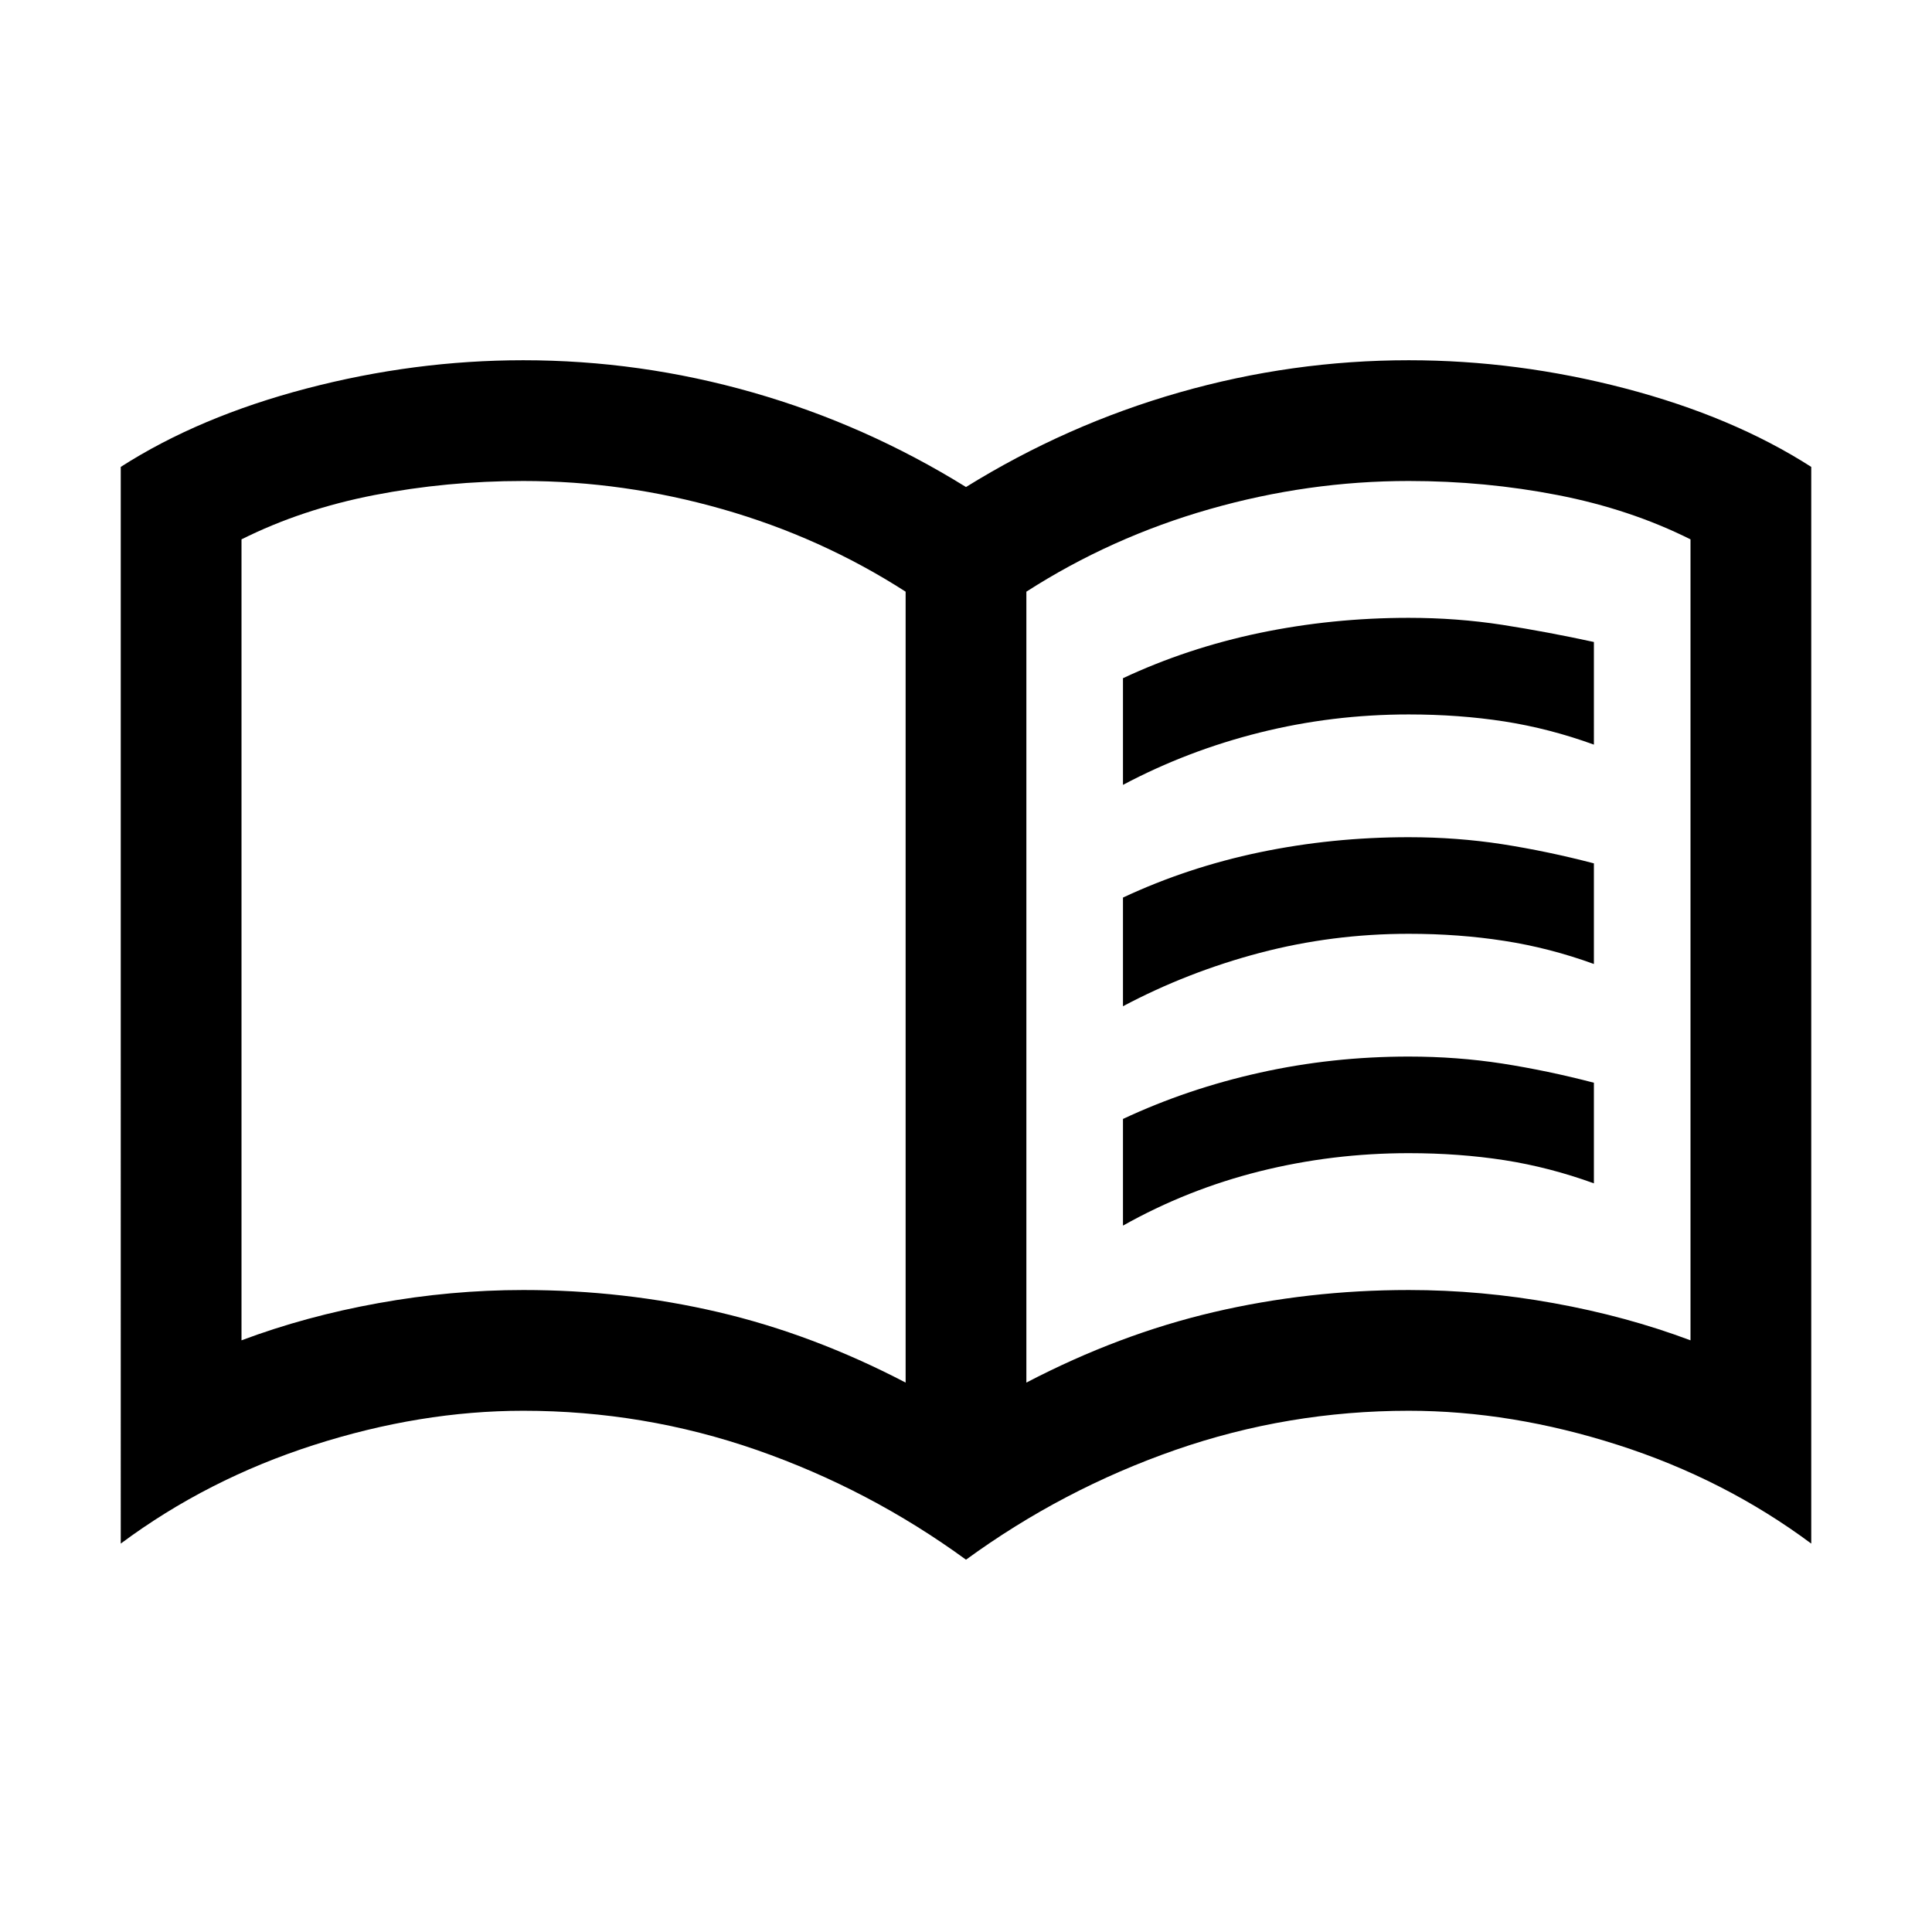<svg xmlns="http://www.w3.org/2000/svg" viewBox="0 0 24 24"><path d="M13.95 9.75V8.425q.8-.375 1.7-.563.9-.187 1.85-.187.6 0 1.163.087.562.088 1.137.213V9.25q-.55-.2-1.112-.288-.563-.087-1.188-.087-.95 0-1.85.225-.9.225-1.7.65Zm0 5.475V13.9q.8-.375 1.7-.575.9-.2 1.85-.2.6 0 1.163.087.562.088 1.137.238v1.25q-.55-.2-1.112-.288-.563-.087-1.188-.087-.95 0-1.85.225-.9.225-1.7.675Zm0-2.725v-1.35q.8-.375 1.7-.563.9-.187 1.85-.187.6 0 1.163.087.562.088 1.137.238v1.25q-.55-.2-1.112-.287-.563-.088-1.188-.088-.95 0-1.85.237-.9.238-1.7.663ZM6.5 16.025q1.25 0 2.425.275 1.175.275 2.325.875V7.35q-1.05-.675-2.275-1.025-1.225-.35-2.475-.35-.95 0-1.85.175-.9.175-1.65.55v9.95q.8-.3 1.7-.462.9-.163 1.8-.163Zm6.25 1.15q1.15-.6 2.325-.875 1.175-.275 2.425-.275.9 0 1.8.163.9.162 1.7.462V6.7q-.75-.375-1.65-.55-.9-.175-1.85-.175-1.25 0-2.475.35T12.75 7.35Zm-.75 2.2q-1.2-.875-2.6-1.363-1.4-.487-2.9-.487-1.275 0-2.6.425-1.325.425-2.4 1.225V5.8q.975-.625 2.312-.975 1.338-.35 2.688-.35 1.45 0 2.85.4 1.4.4 2.65 1.175 1.25-.775 2.65-1.175t2.85-.4q1.35 0 2.688.35 1.337.35 2.312.975v13.375q-1.075-.8-2.4-1.225-1.325-.425-2.6-.425-1.5 0-2.9.487-1.4.488-2.6 1.363Zm-4.875-7.8Z"/></svg>